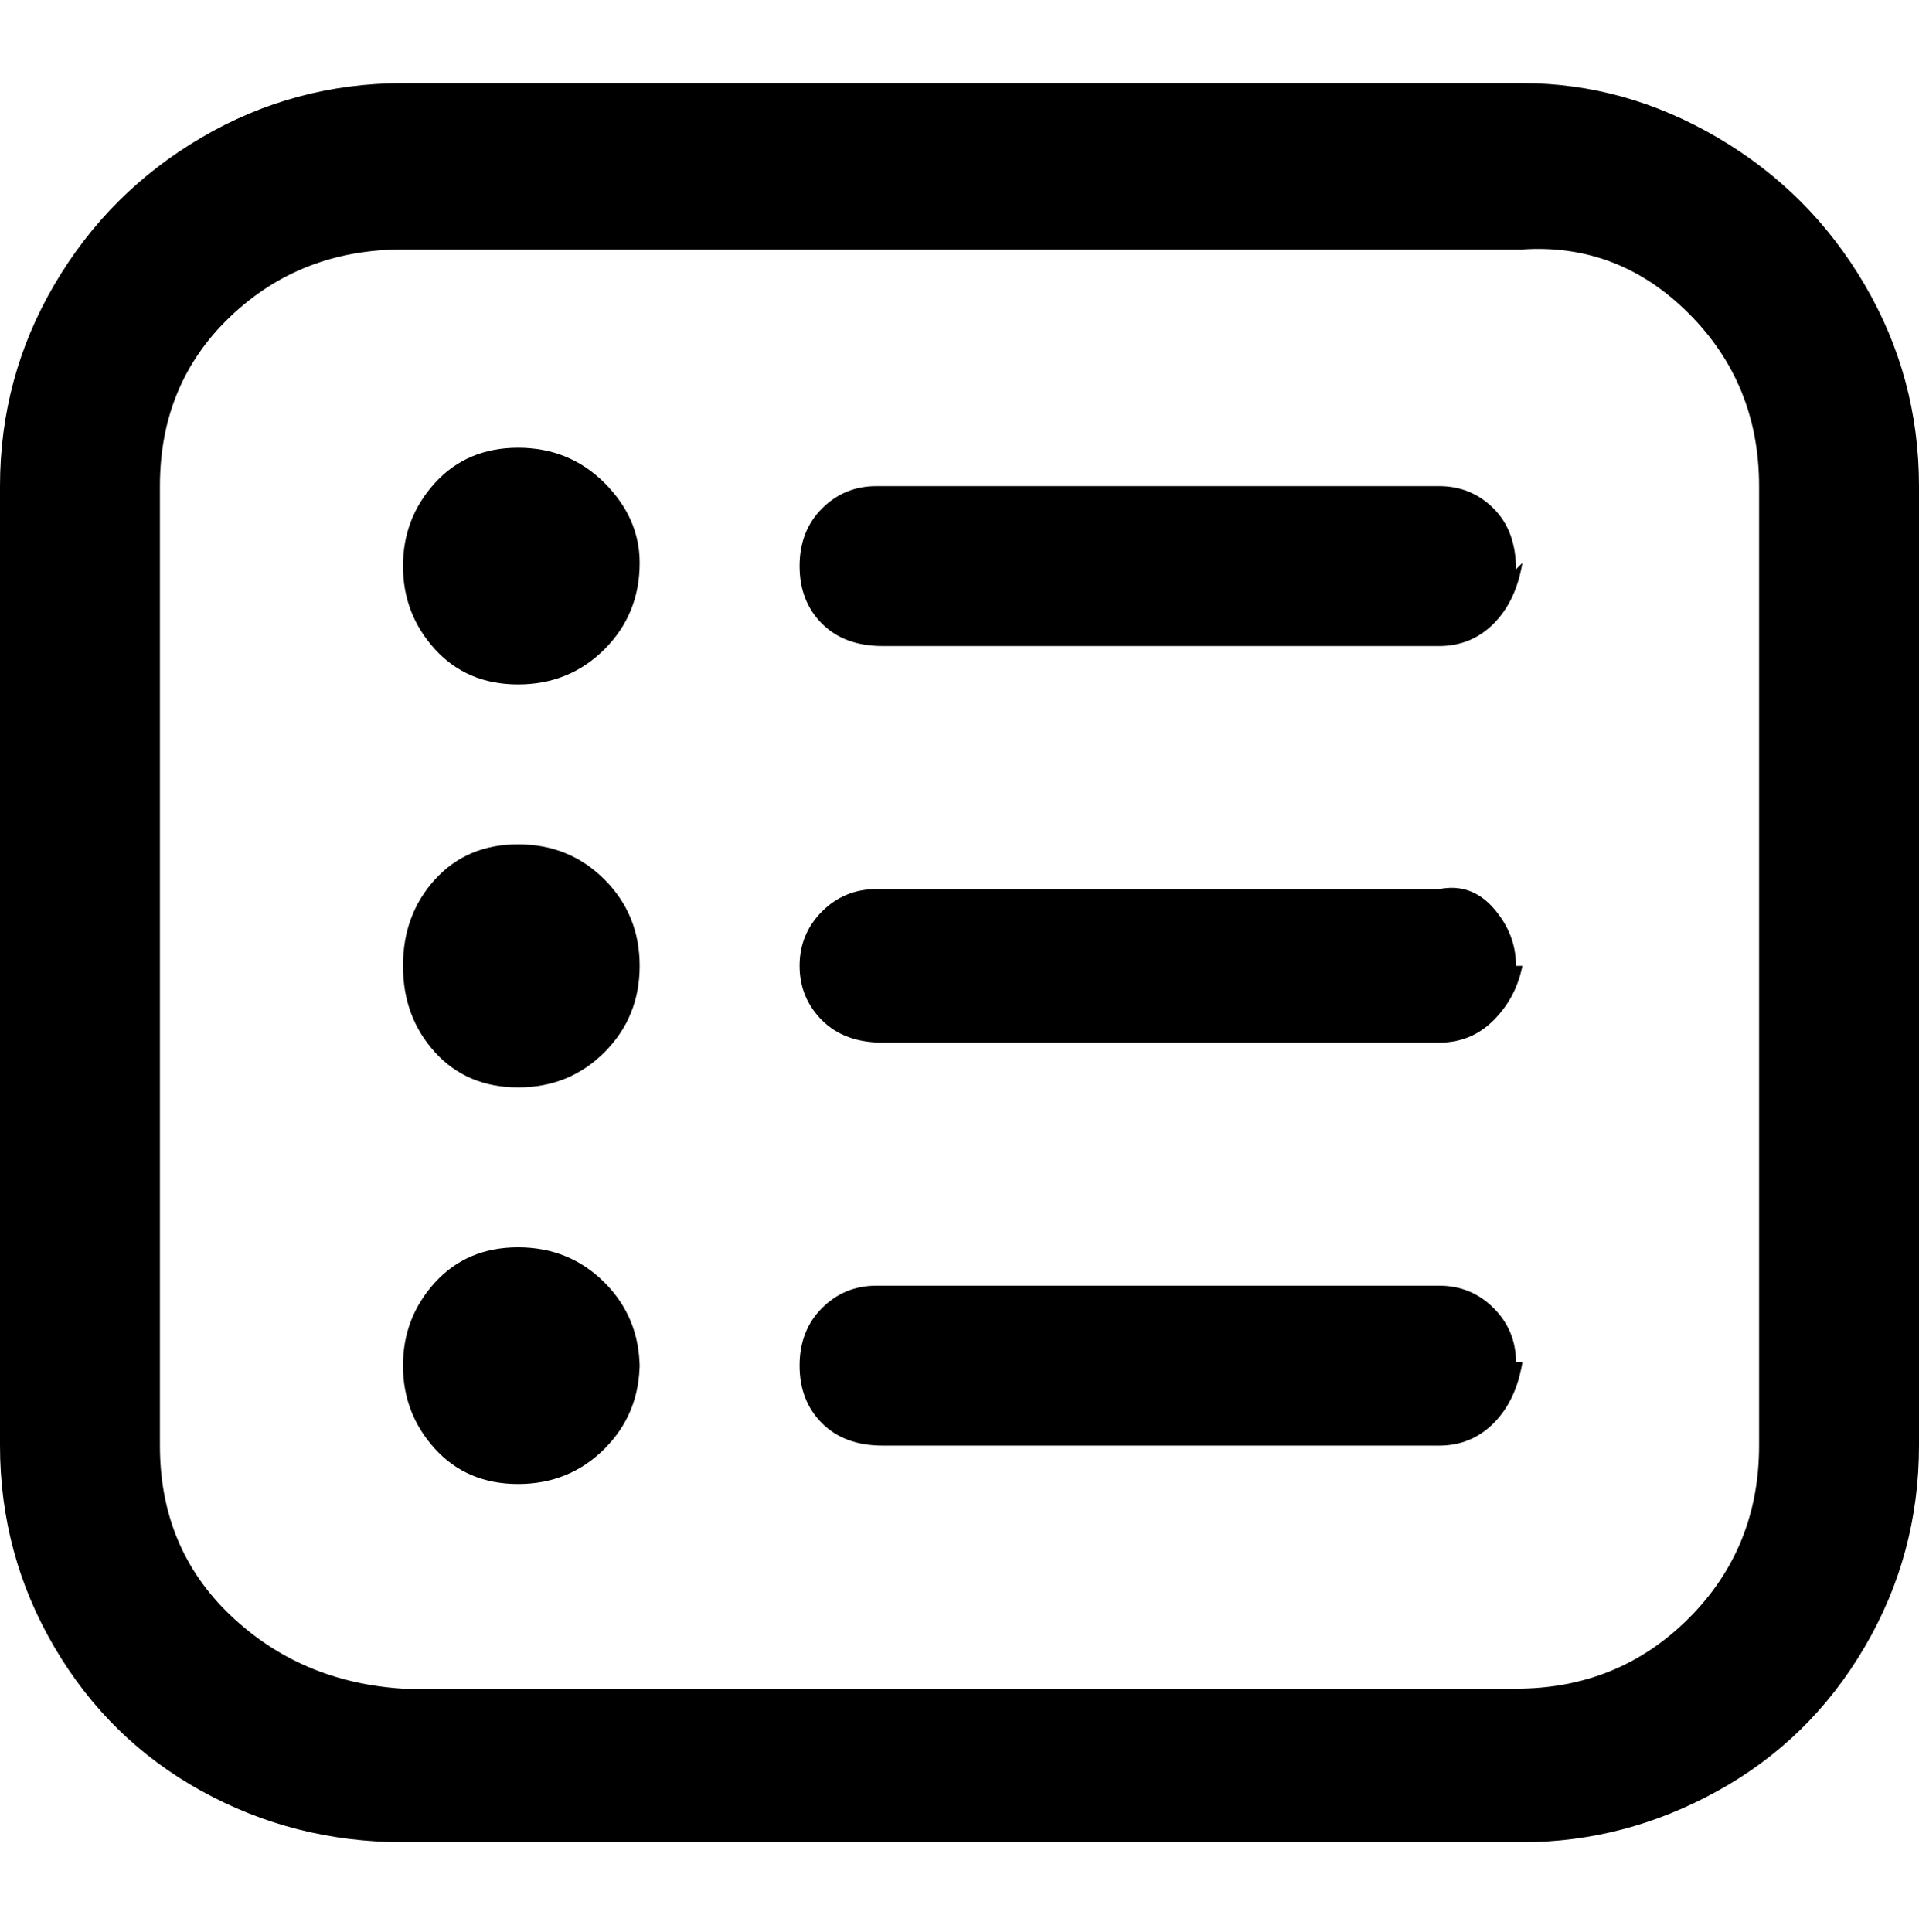 <svg viewBox="0 0 300 302.001" xmlns="http://www.w3.org/2000/svg"><path d="M238 13H63q-17 0-31.5 8.5t-23 23Q0 59 0 76v150q0 17 8.5 31.5t23 22.5q14.5 8 31.5 8h175q16 0 30.5-8t23-22.5Q300 243 300 226V76q0-17-8.5-31.5t-23-23Q254 13 238 13zm37 213q0 16-11 27t-27 11H63q-16-1-27-11.5T25 226V76q0-16 11-26.5T63 39h175q15-1 26 10t11 27v150zM238 88q-1 6-4.5 9.5T225 101h-87q-6 0-9.5-3.5t-3.5-9q0-5.5 3.5-9T137 76h88q5 0 8.5 3.5T237 89l1-1zm-138 0q0 8-5.5 13.5T81 107q-8 0-13-5.5t-5-13q0-7.5 5-13T81 70q8 0 13.5 5.5T100 88zm138 63q-1 5-4.5 8.5T225 163h-87q-6 0-9.5-3.5T125 151q0-5 3.5-8.5t8.5-3.5h88q5-1 8.5 3t3.5 9h1zm-138 0q0 8-5.5 13.5T81 170q-8 0-13-5.5T63 151q0-8 5-13.5t13-5.5q8 0 13.5 5.5T100 151zm138 62q-1 6-4.5 9.5T225 226h-87q-6 0-9.5-3.5t-3.5-9q0-5.5 3.5-9t8.5-3.5h88q5 0 8.5 3.5t3.5 8.5h1zm-138 0q0 8-5.5 13.5T81 232q-8 0-13-5.5t-5-13q0-7.5 5-13t13-5.5q8 0 13.5 5.5T100 214v-1z"/></svg>